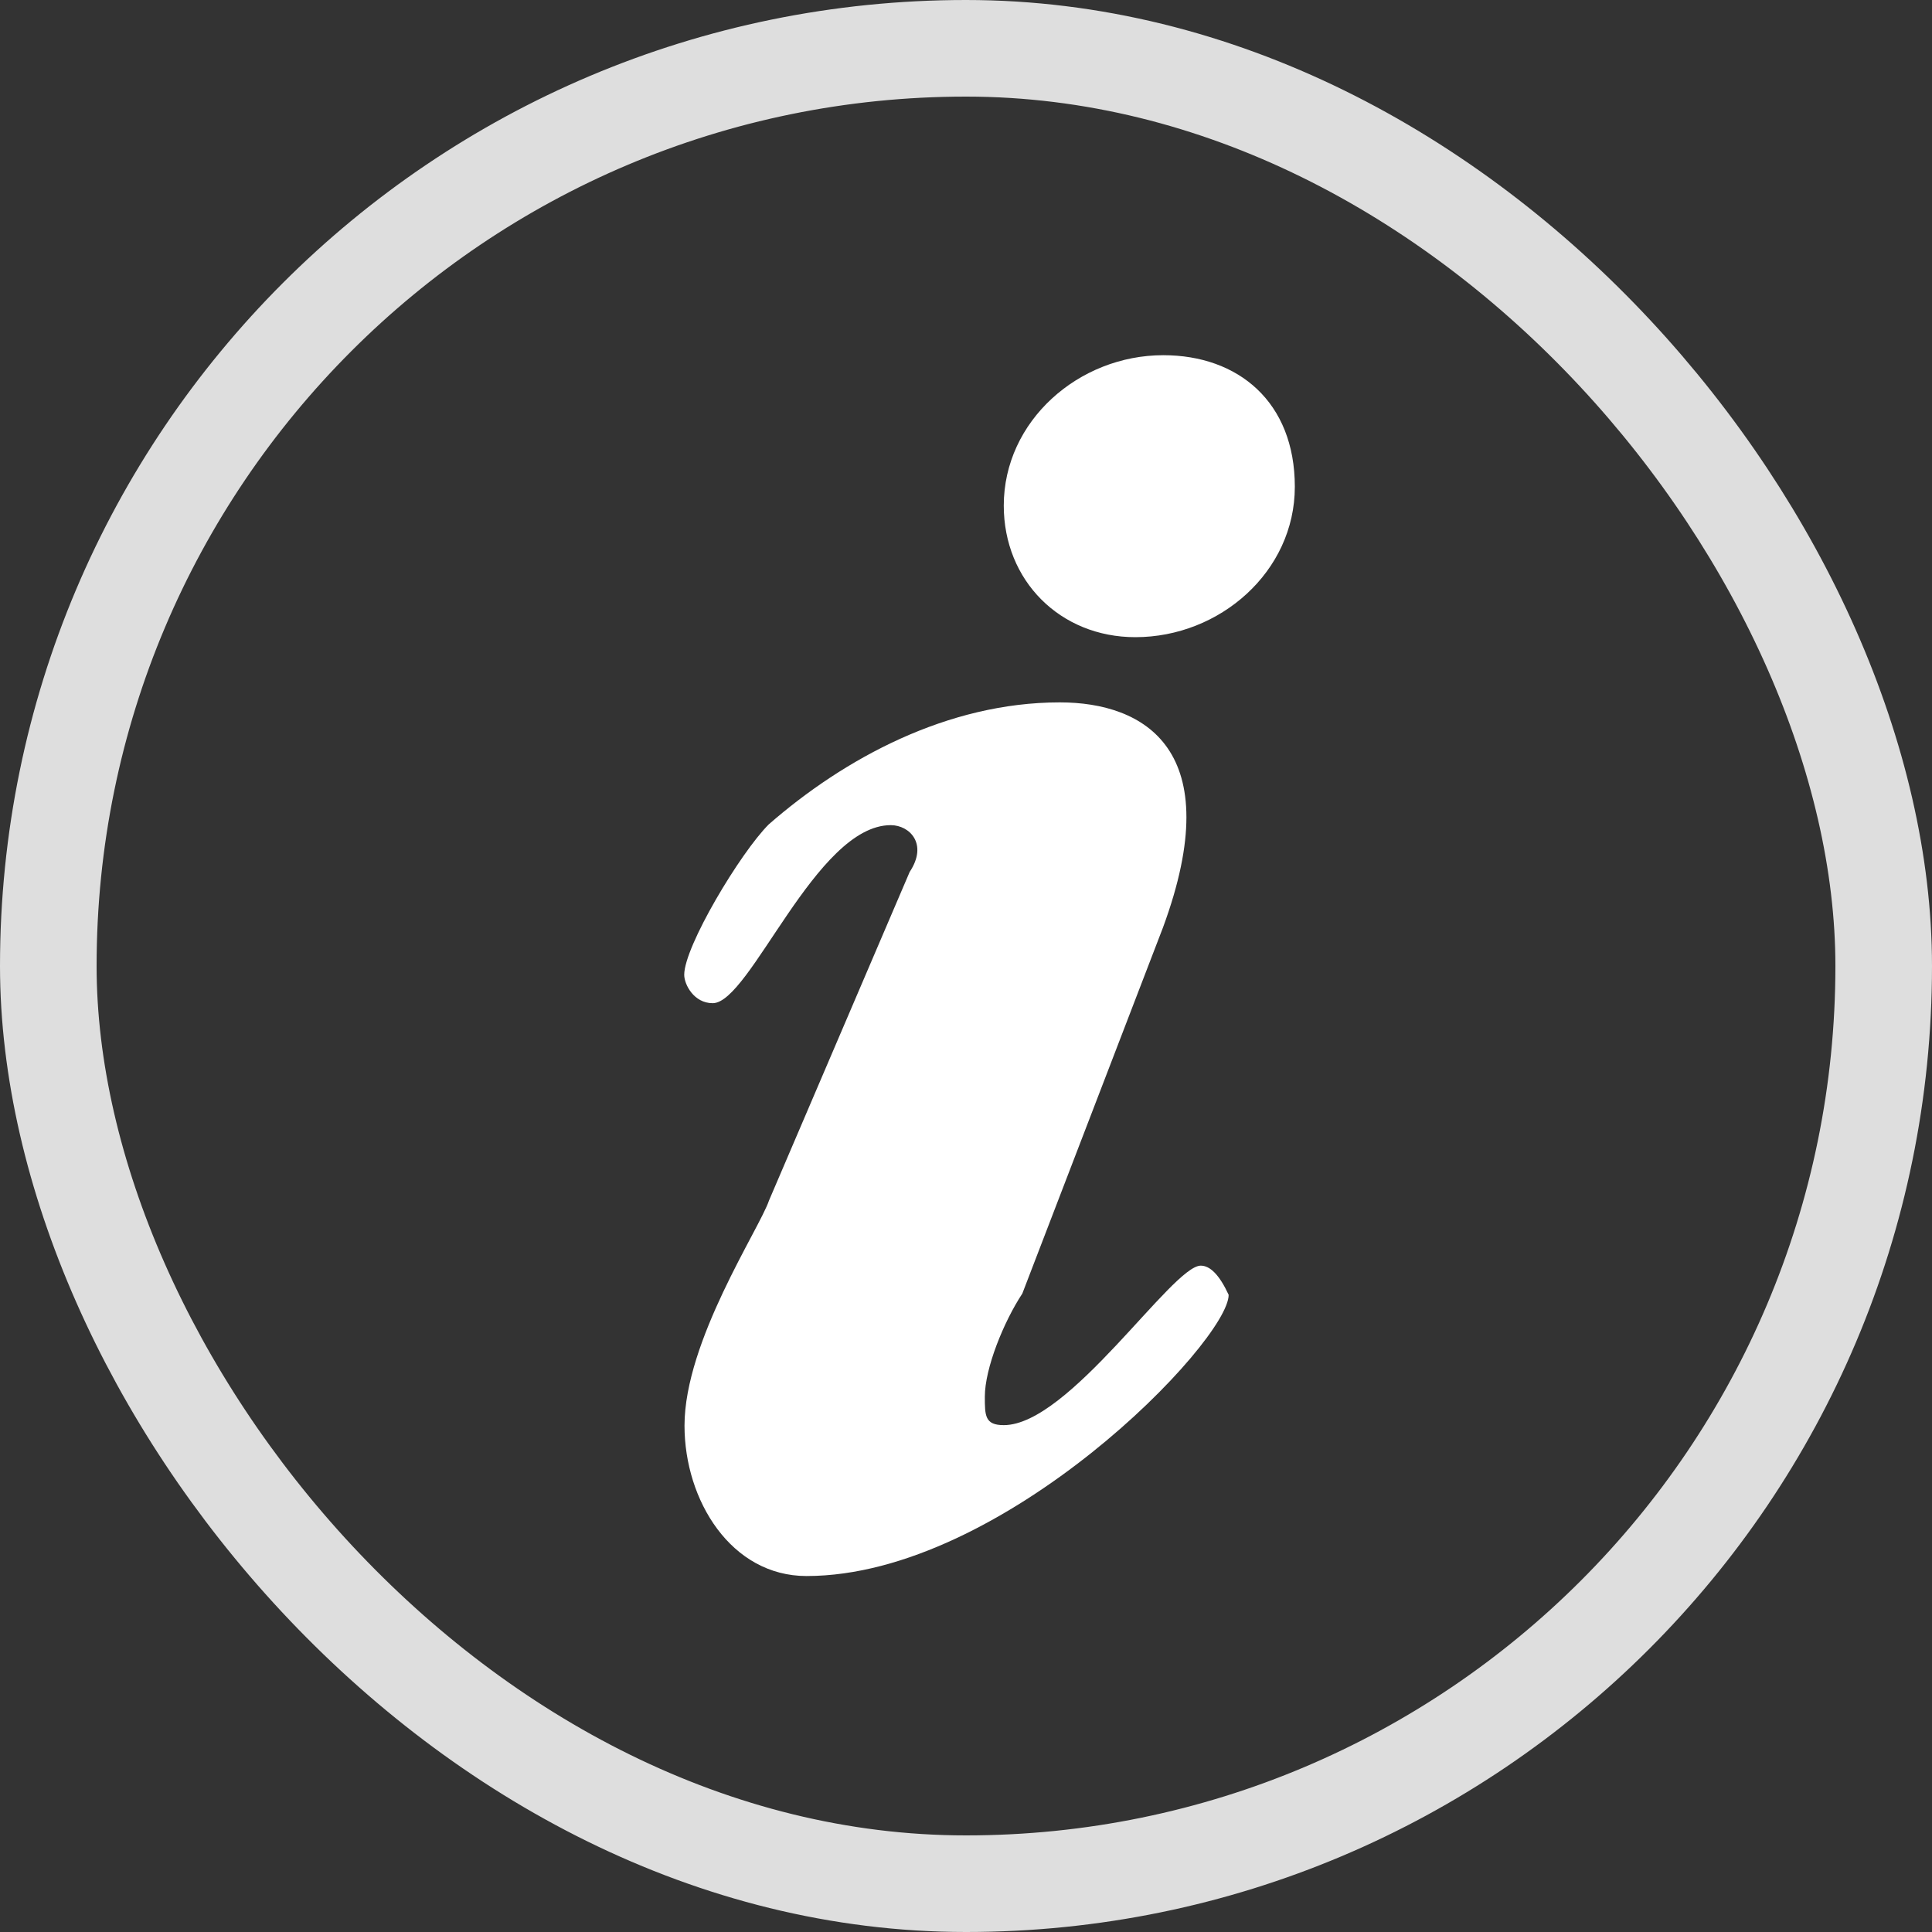 <?xml version="1.0" encoding="UTF-8"?>
<svg width="20px" height="20px" viewBox="0 0 20 20" version="1.1" xmlns="http://www.w3.org/2000/svg" xmlns:xlink="http://www.w3.org/1999/xlink">
    <rect x="0" y="0" width="20" height="20" fill="#333333" stroke="none"/>
    <title>编组 34</title>
    <g id="页面-1" stroke="none" stroke-width="1" fill="none" fill-rule="evenodd">
        <g id="06-篮球样式" transform="translate(-1866, -20)">
            <g id="说明" transform="translate(1866, 20)">
                <rect id="矩形" stroke="#DEDEDE" x="0.5" y="0.5" width="19" height="19" rx="9.5"></rect>
                <path d="M10.971,7.271 C11.844,7.271 12.719,7.758 12.039,9.602 L12.039,9.602 L10.583,13.391 C10.391,13.682 10.195,14.164 10.195,14.458 C10.195,14.654 10.195,14.753 10.391,14.753 C11.068,14.753 12.135,13.102 12.43,13.102 C12.526,13.102 12.622,13.195 12.719,13.404 C12.719,13.885 10.388,16.315 8.349,16.315 C7.57,16.315 7.086,15.534 7.086,14.758 C7.086,13.883 7.862,12.721 7.961,12.427 L7.961,12.427 L9.417,9.026 C9.609,8.737 9.417,8.542 9.221,8.542 C8.445,8.542 7.766,10.385 7.378,10.385 C7.182,10.385 7.083,10.19 7.083,10.091 C7.083,9.797 7.664,8.828 7.958,8.534 C8.737,7.854 9.805,7.271 10.971,7.271 Z M12.042,3.677 C12.818,3.677 13.404,4.161 13.404,5.039 C13.404,5.917 12.628,6.596 11.753,6.596 C10.974,6.596 10.391,6.01 10.391,5.234 C10.391,4.357 11.167,3.677 12.042,3.677 Z" id="形状结合" fill="#FFFFFF" fill-rule="nonzero"></path>
            </g>
        </g>
    </g>
</svg>